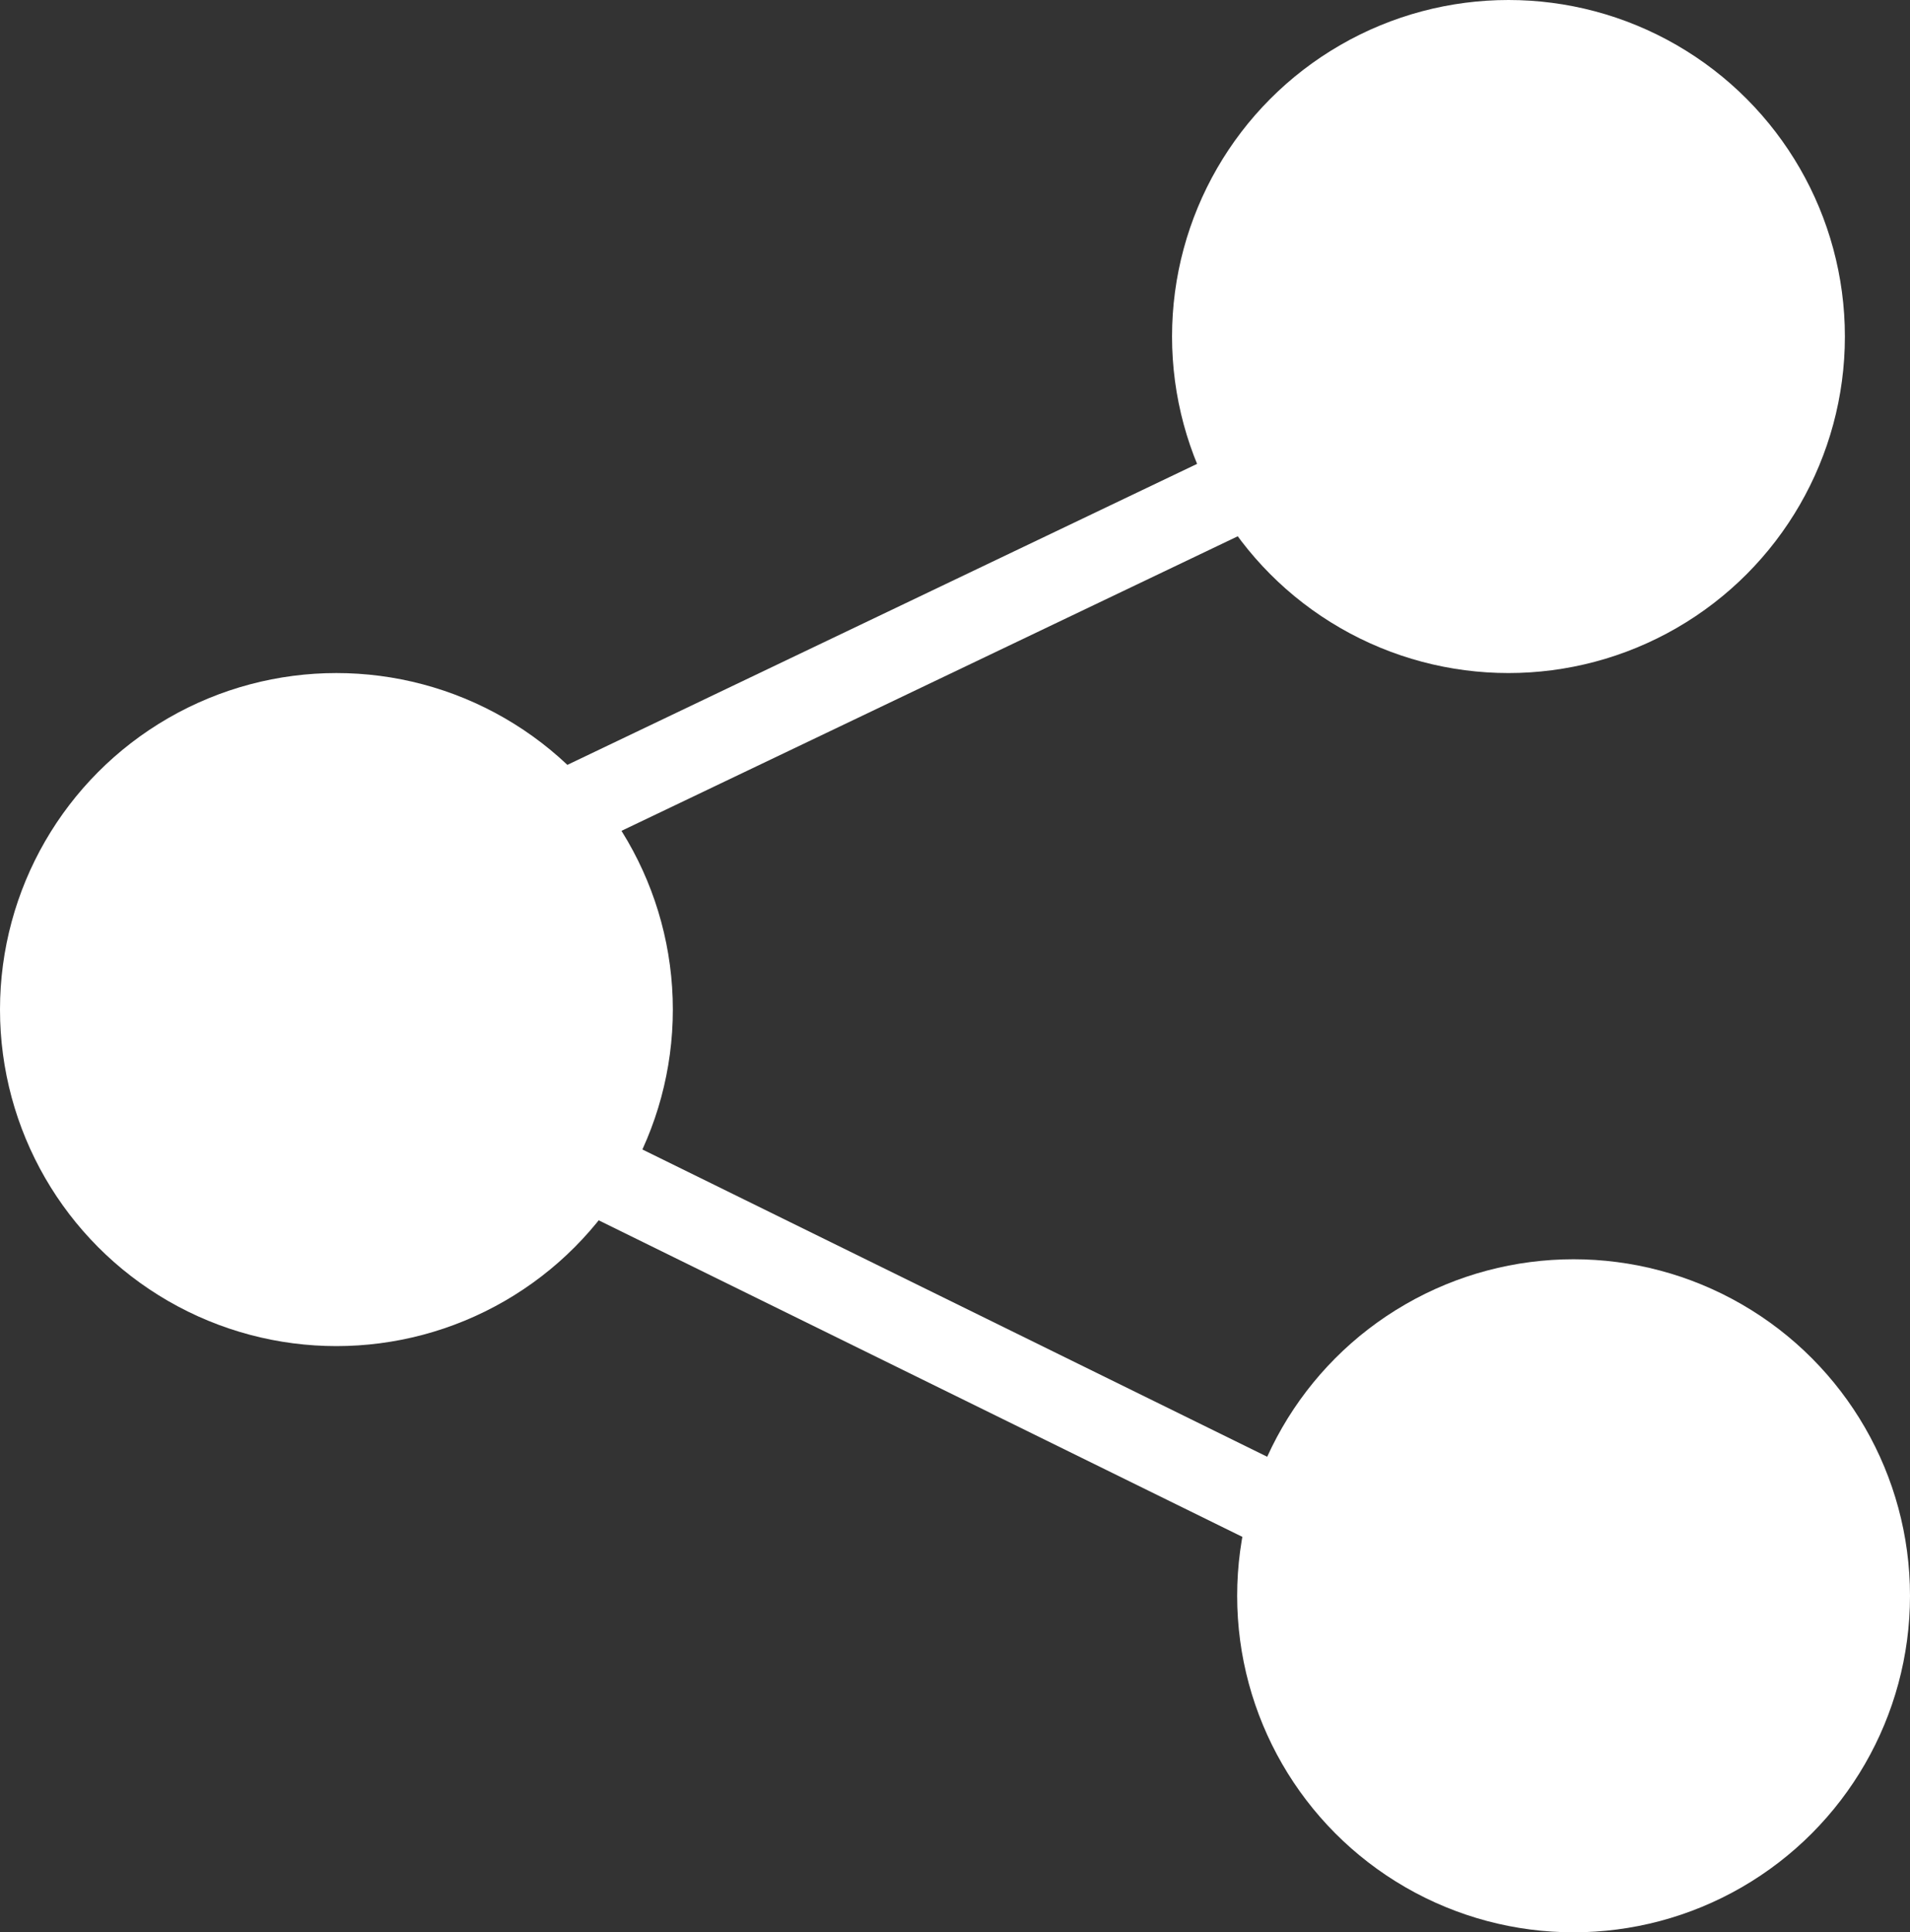 <?xml version="1.0" encoding="UTF-8" standalone="no"?><!-- Generator: Gravit.io --><svg xmlns="http://www.w3.org/2000/svg" xmlns:xlink="http://www.w3.org/1999/xlink" style="isolation:isolate" viewBox="0 0 88 89" width="88pt" height="89pt"><rect x="0" y="0" width="88" height="89" fill="#333333" stroke="none"/><defs><clipPath id="_clipPath_Zg9y5zGeb9jOyQgbByxKxwR99n8ZhXxx"><rect width="88" height="89"/></clipPath></defs><g clip-path="url(#_clipPath_Zg9y5zGeb9jOyQgbByxKxwR99n8ZhXxx)"><circle vector-effect="non-scaling-stroke" cx="69.5" cy="15.5" r="15.5" fill="rgb(255,255,255)"/><circle vector-effect="non-scaling-stroke" cx="15.5" cy="46.5" r="15.5" fill="rgb(255,255,255)"/><circle vector-effect="non-scaling-stroke" cx="72.5" cy="73.5" r="15.5" fill="rgb(255,255,255)"/><rect x="22.984" y="27.847" width="38.177" height="3.818" transform="matrix(0.902,-0.431,0.431,0.902,-8.715,21.031)" fill="rgb(255,255,255)"/><rect x="24.554" y="60.091" width="38.177" height="3.818" transform="matrix(0.897,0.441,-0.441,0.897,31.821,-12.893)" fill="rgb(255,255,255)"/><circle vector-effect="non-scaling-stroke" cx="69.5" cy="15.5" r="11.939" fill="rgb(255,255,255)"/><circle vector-effect="non-scaling-stroke" cx="15.5" cy="46.5" r="11.939" fill="rgb(255,255,255)"/><circle vector-effect="non-scaling-stroke" cx="72.5" cy="73.5" r="11.939" fill="rgb(255,255,255)"/></g></svg>